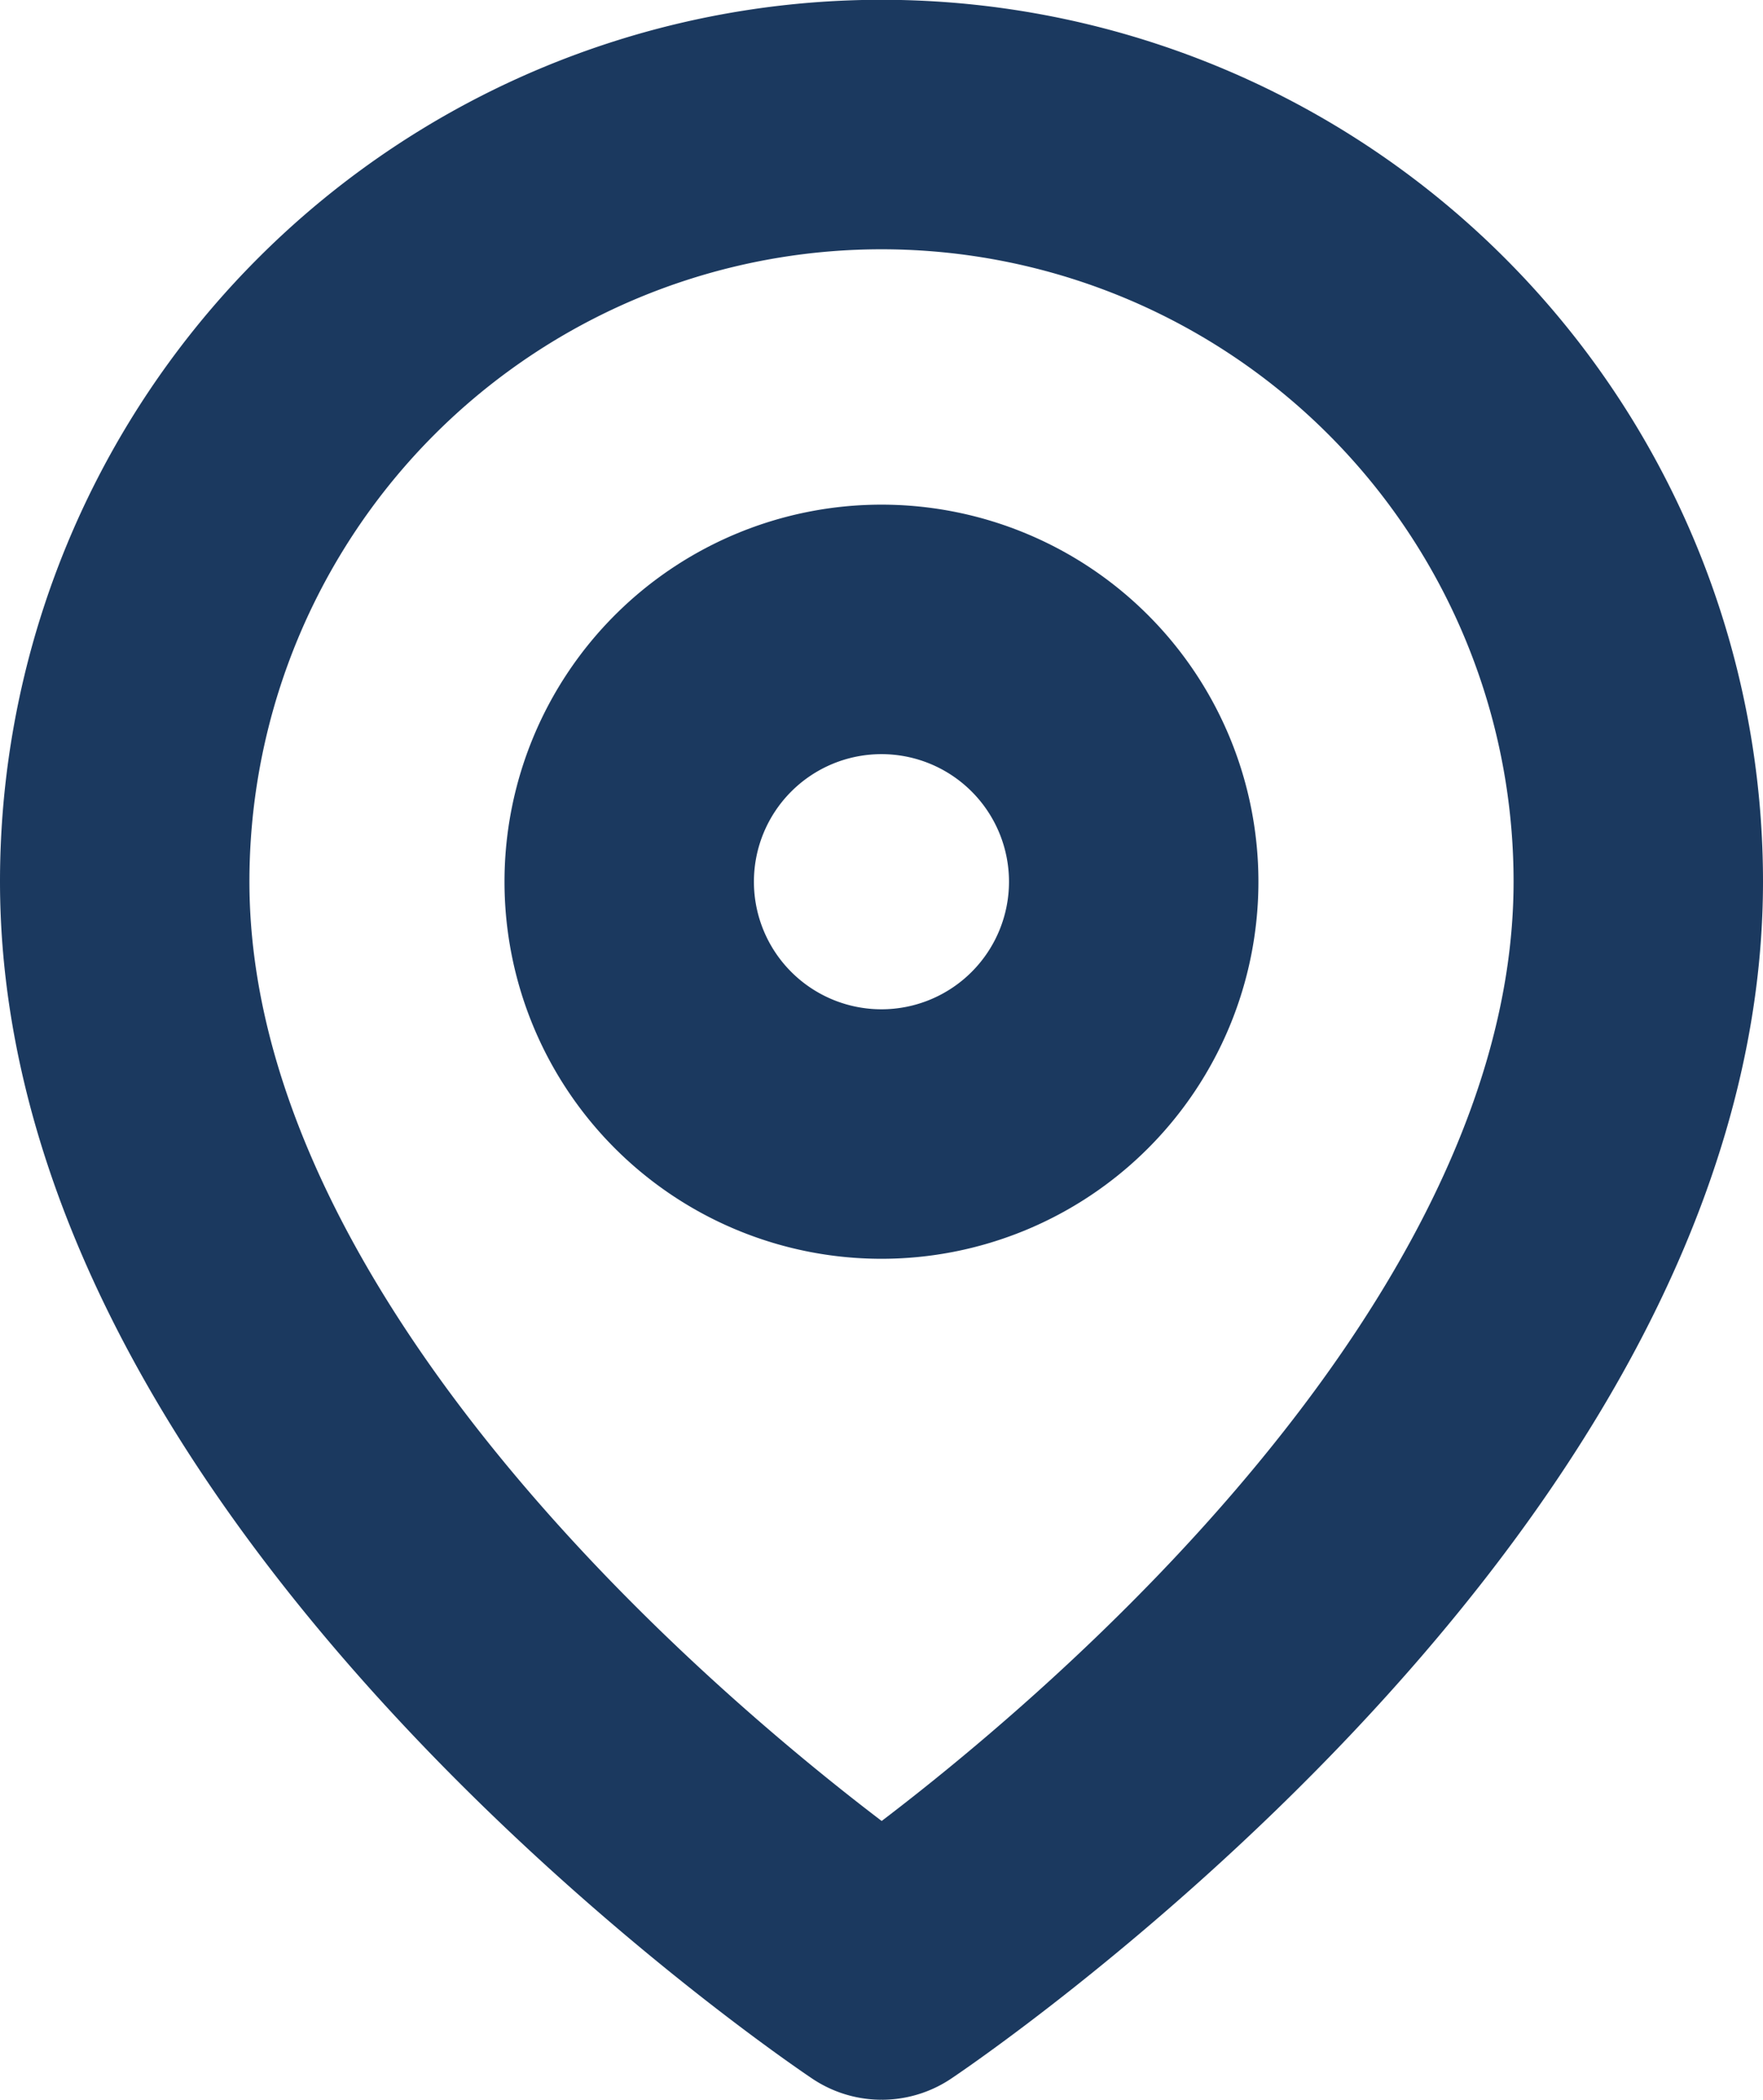 <svg xmlns="http://www.w3.org/2000/svg" width="21.205" height="25.251" viewBox="0 0 21.205 25.251">
  <g id="Icon_feather-map-pin" data-name="Icon feather-map-pin" transform="translate(-3)">
    <path id="Path_19184" data-name="Path 19184" d="M22.705,10.6c0,7.08-9.1,13.148-9.1,13.148S4.5,17.682,4.5,10.6a9.1,9.1,0,1,1,18.205,0Z" fill="none" stroke="#1b395f" stroke-linecap="round" stroke-linejoin="round" stroke-width="3"/>
    <path id="Path_19185" data-name="Path 19185" d="M19.568,13.534A3.034,3.034,0,1,1,16.534,10.5a3.034,3.034,0,0,1,3.034,3.034Z" transform="translate(-2.932 -2.932)" fill="none" stroke="#1b395f" stroke-linecap="round" stroke-linejoin="round" stroke-width="3"/>
  </g>
</svg>
